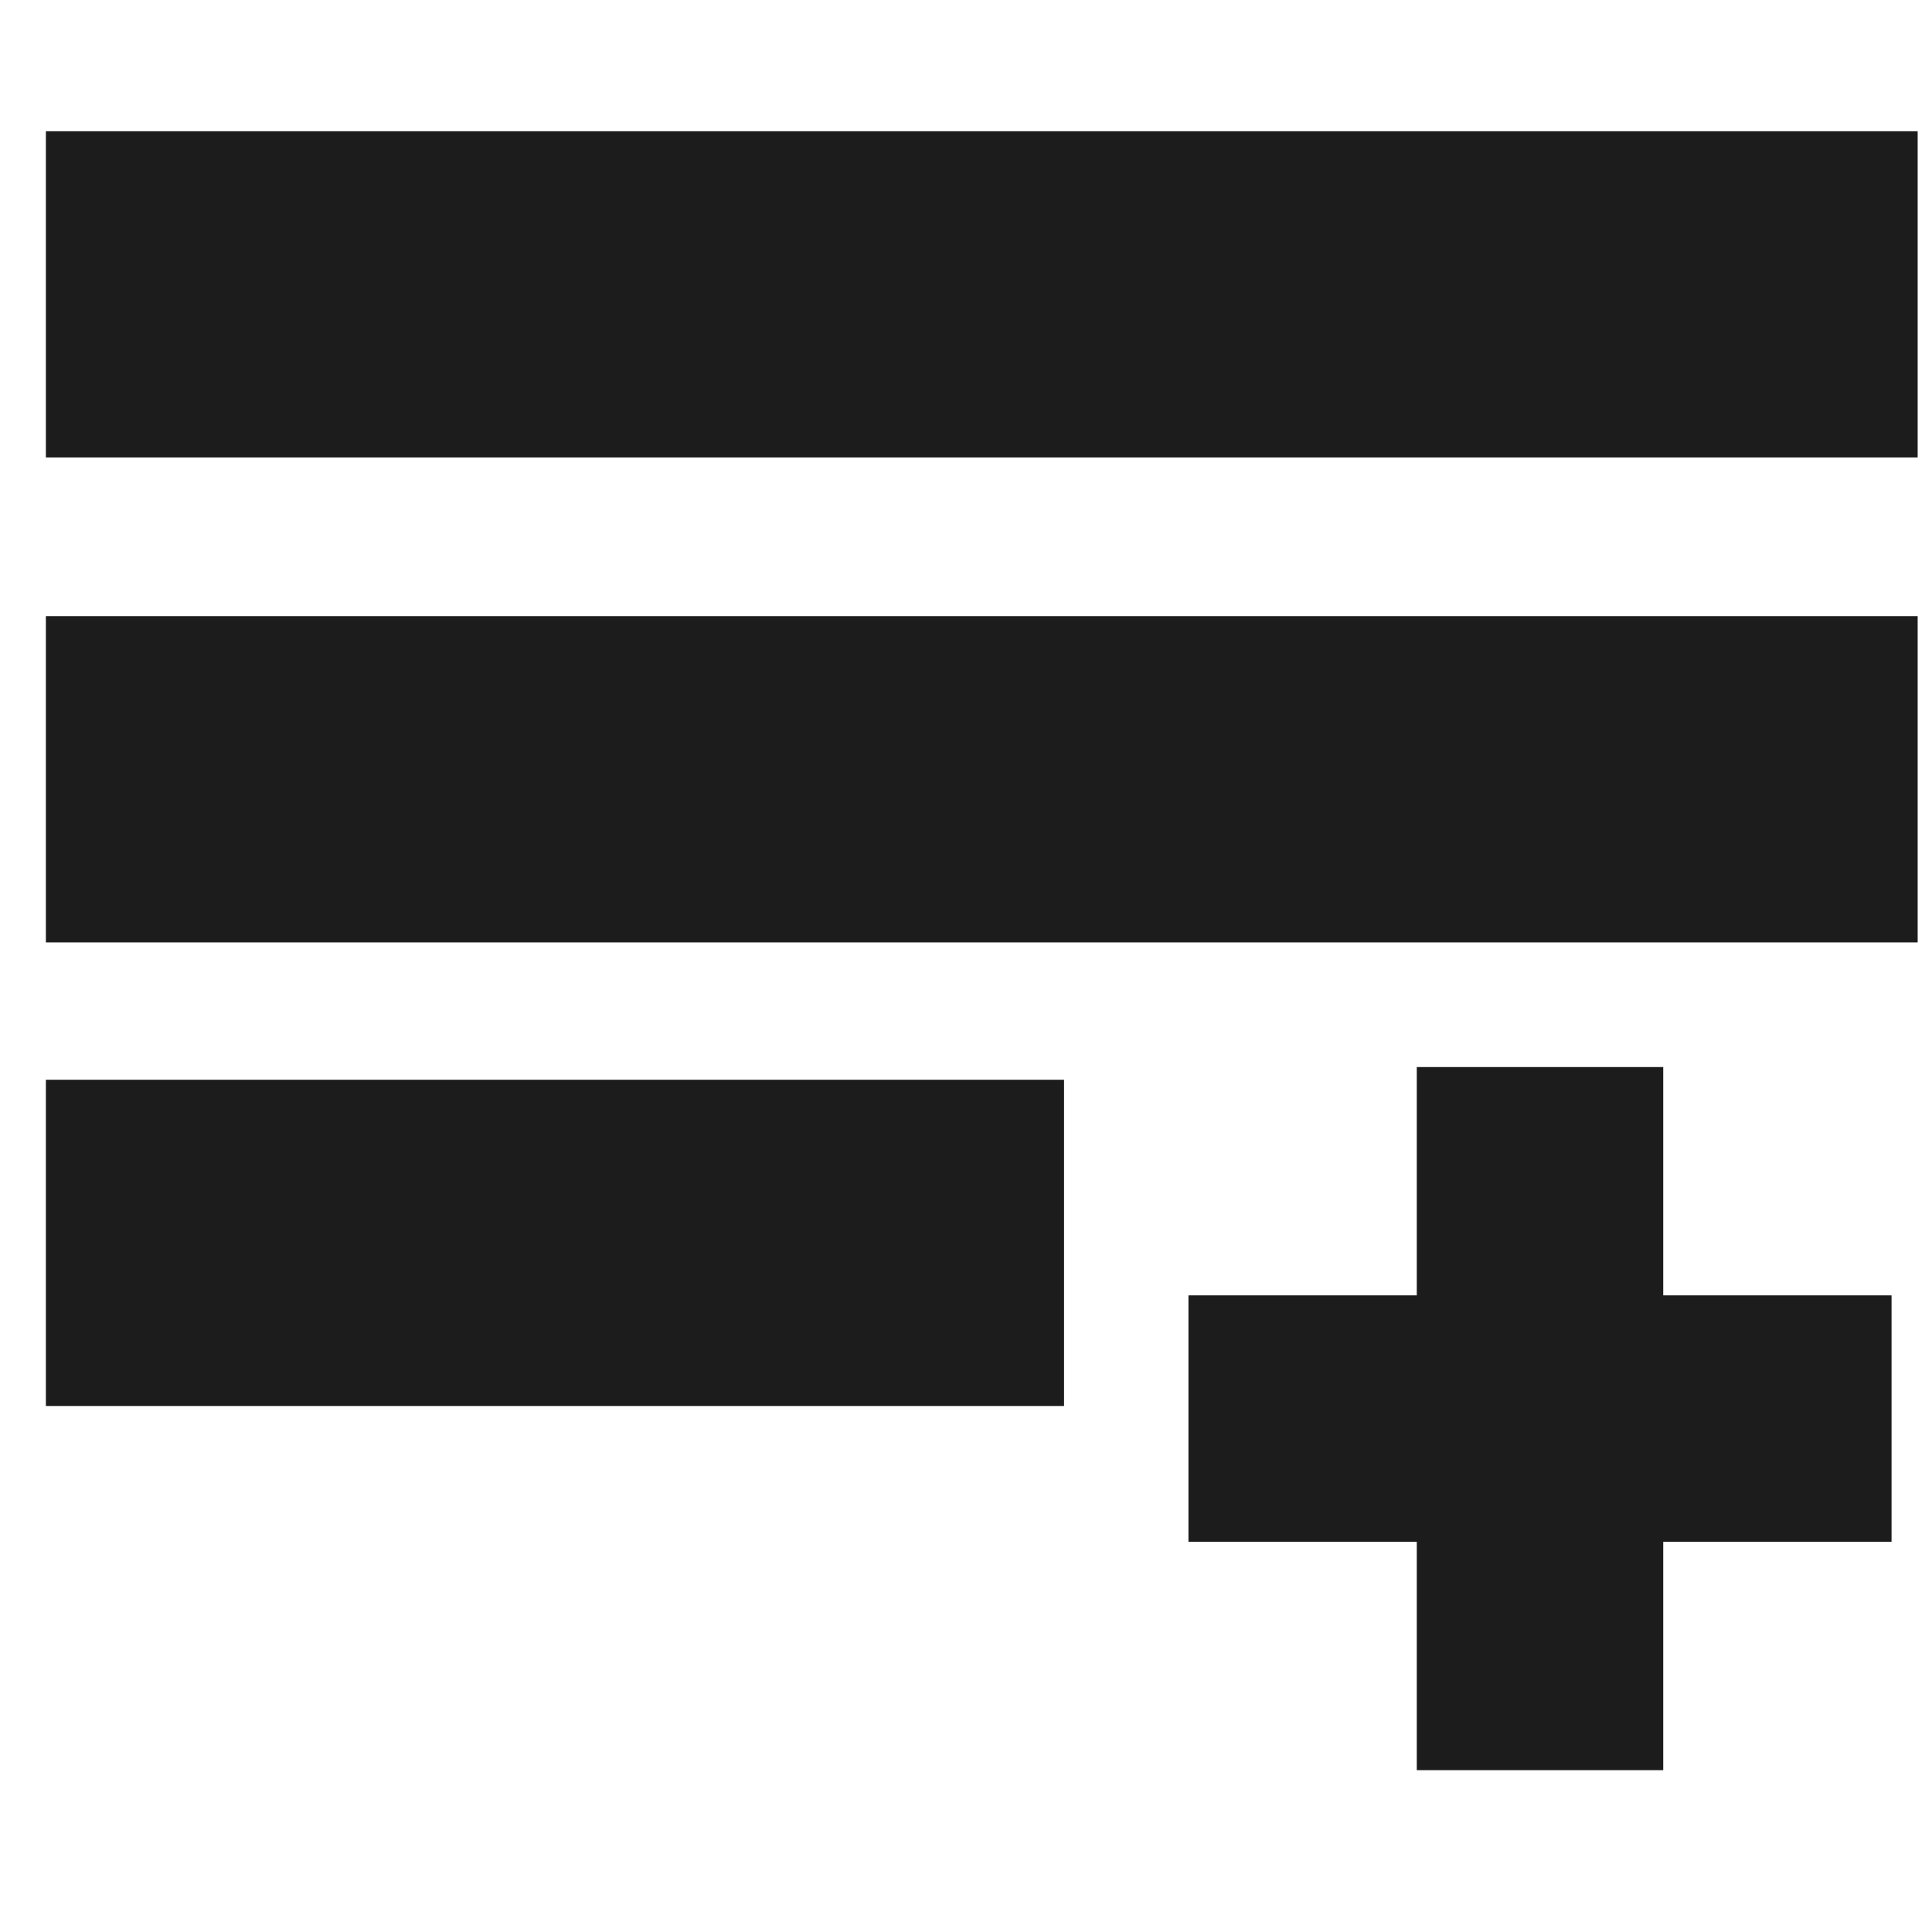 <?xml version="1.0" encoding="UTF-8"?>
<svg id="Capa_1" xmlns="http://www.w3.org/2000/svg" version="1.1" viewBox="0 0 1024 1024">
  <!-- Generator: Adobe Illustrator 29.4.0, SVG Export Plug-In . SVG Version: 2.1.0 Build 152)  -->
  <defs>
    <style>
      .st0 {
        fill: #1c1c1c;
      }
    </style>
  </defs>
  <rect class="st0" x="24.32" y="69.56" width="992.08" height="172.91"/>
  <rect class="st0" x="24.32" y="326.56" width="992.08" height="172.93"/>
  <rect class="st0" x="24.32" y="572.29" width="539.64" height="172.91"/>
  <polygon class="st0" points="1002.56 686.57 881.55 686.57 881.55 565.56 750.92 565.56 750.92 686.57 629.91 686.57 629.91 817.2 750.92 817.2 750.92 938.22 881.55 938.22 881.55 817.2 1002.56 817.2 1002.56 686.57"/>
</svg>